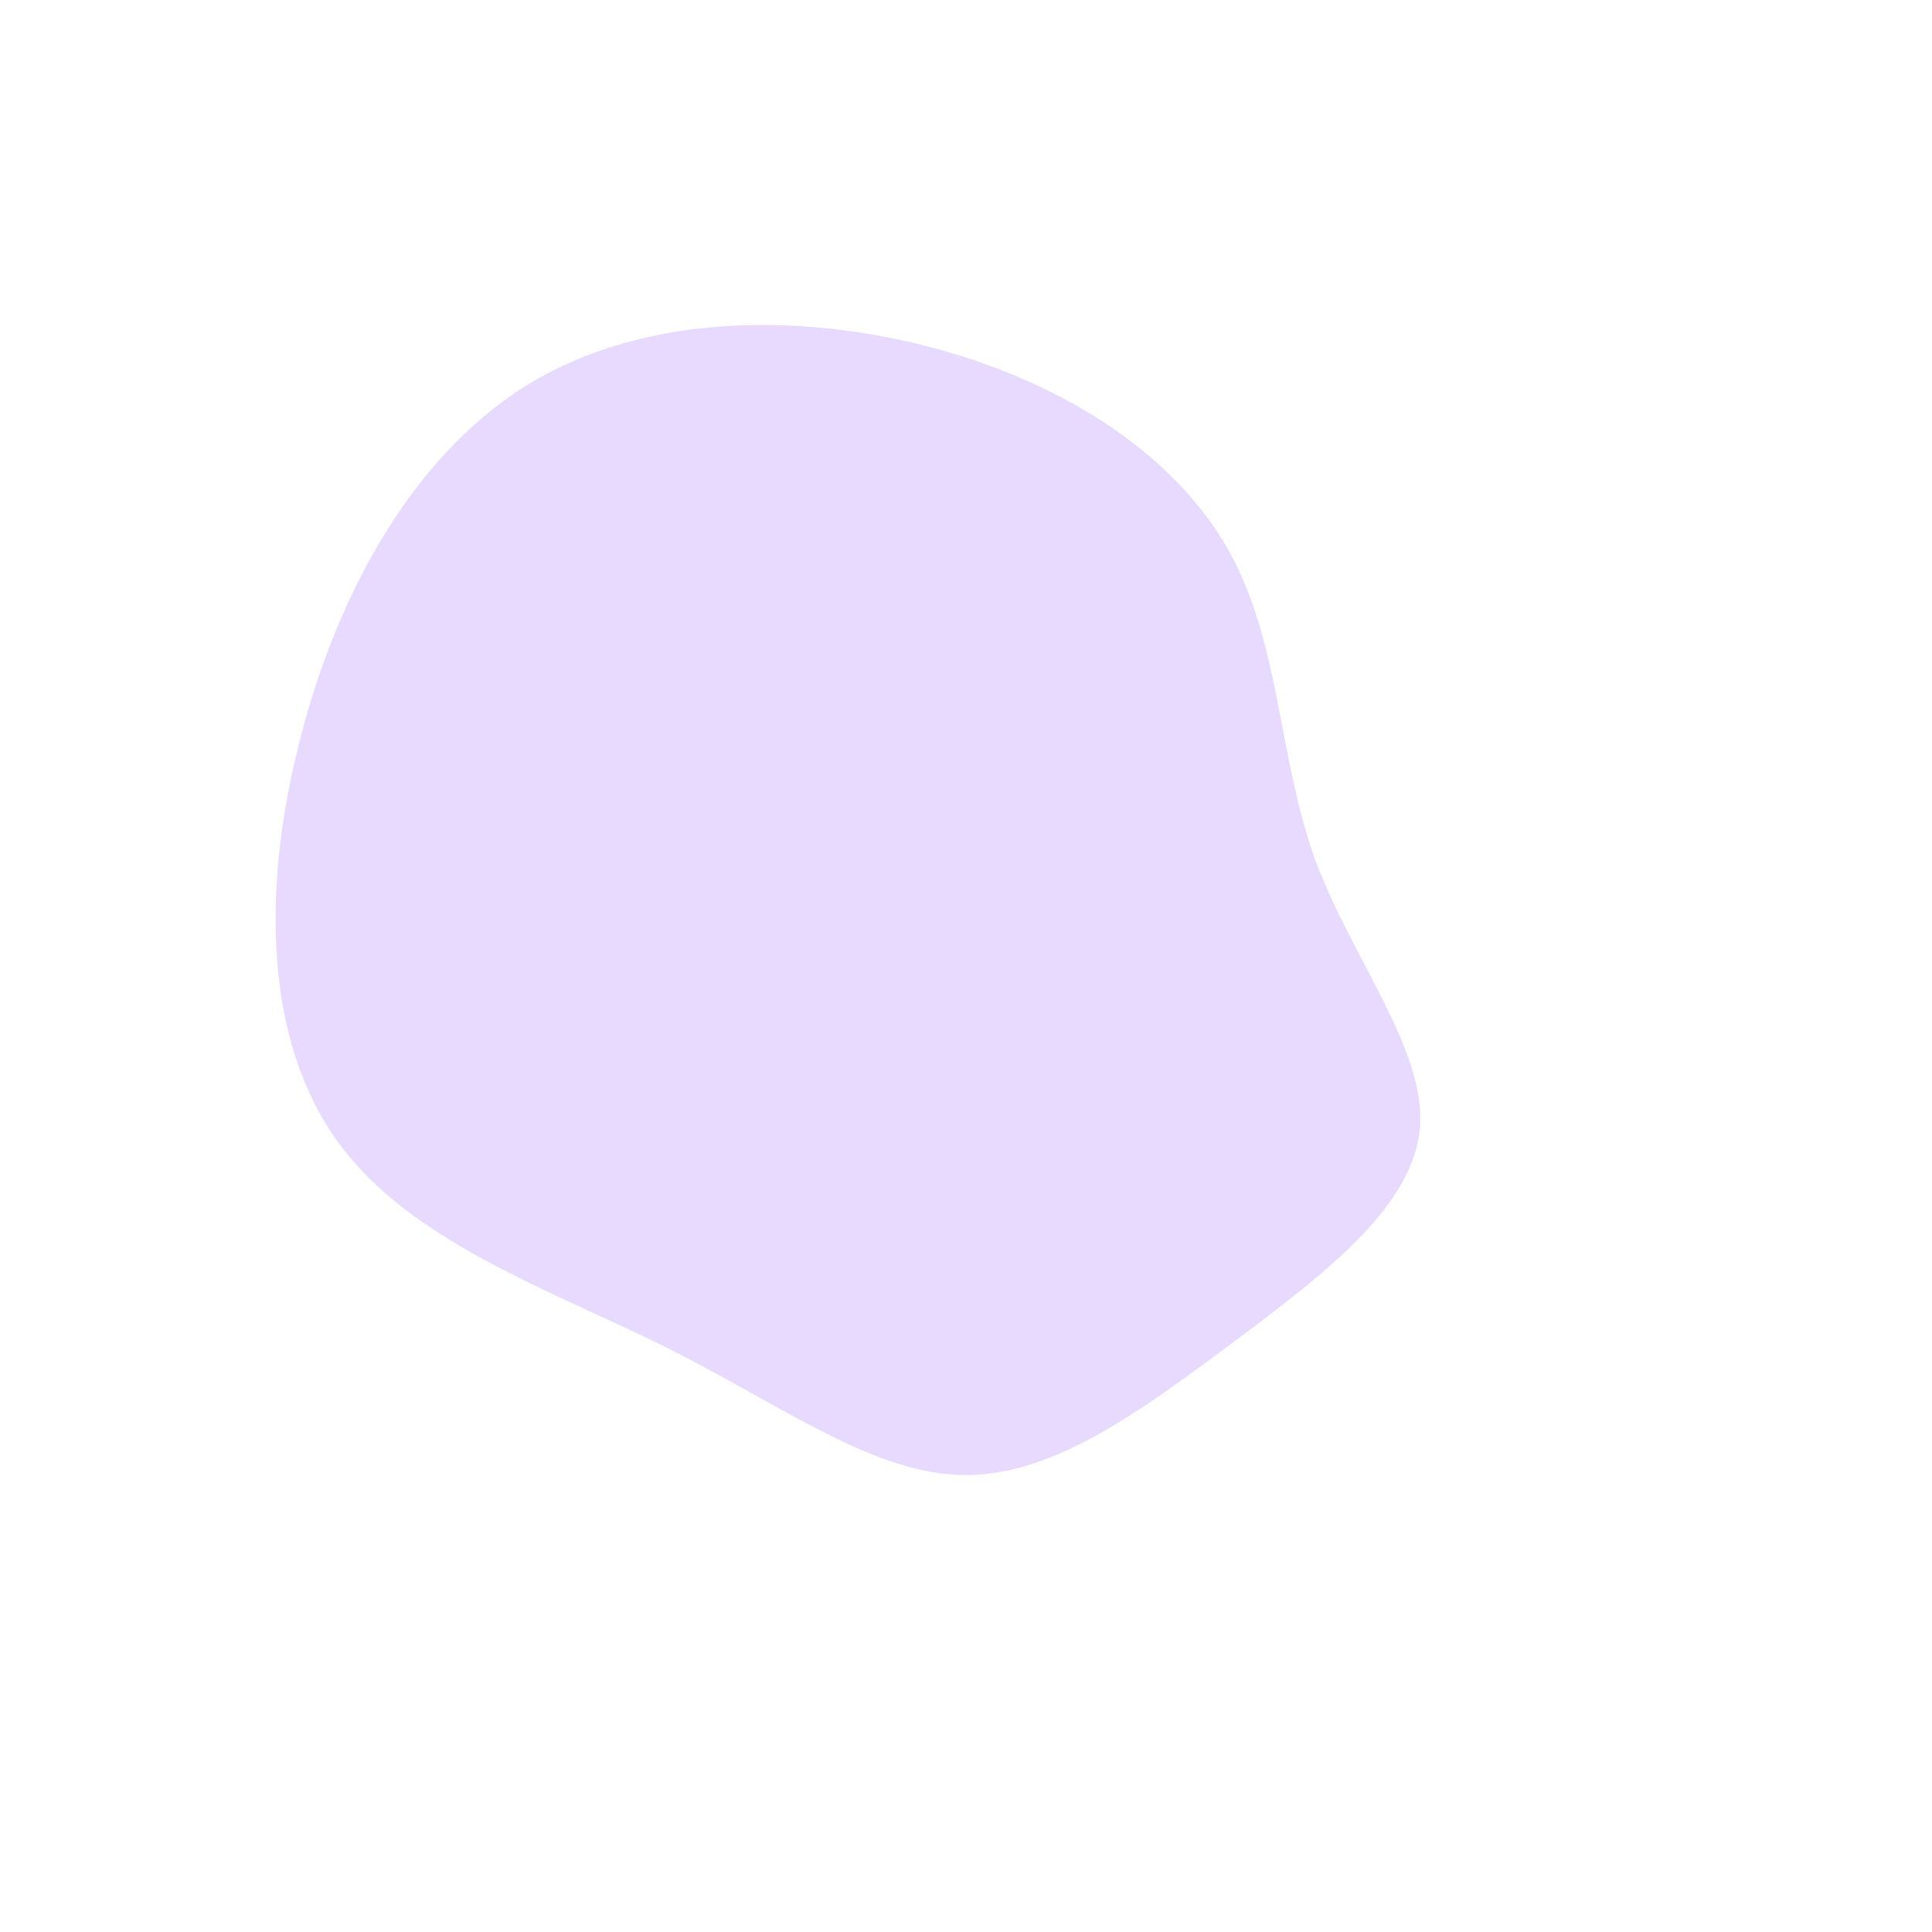 <?xml version="1.0" standalone="no"?>
<svg viewBox="0 0 200 200" xmlns="http://www.w3.org/2000/svg">
  <path fill="#E8DAFF" d="M27.2,-43C32.5,-33.5,32.3,-22,36,-11.4C39.8,-0.9,47.6,8.5,47,16.7C46.3,24.9,37.2,31.8,28,38.7C18.7,45.6,9.4,52.7,0,52.7C-9.4,52.7,-18.7,45.7,-30.8,39.6C-42.8,33.6,-57.6,28.6,-65.1,18.1C-72.6,7.7,-72.9,-8,-69,-23.2C-65.2,-38.4,-57.2,-53.1,-45,-60.4C-32.8,-67.7,-16.4,-67.6,-2.7,-63.8C10.9,-60,21.8,-52.6,27.2,-43Z" transform="translate(100 100)" />
</svg>
